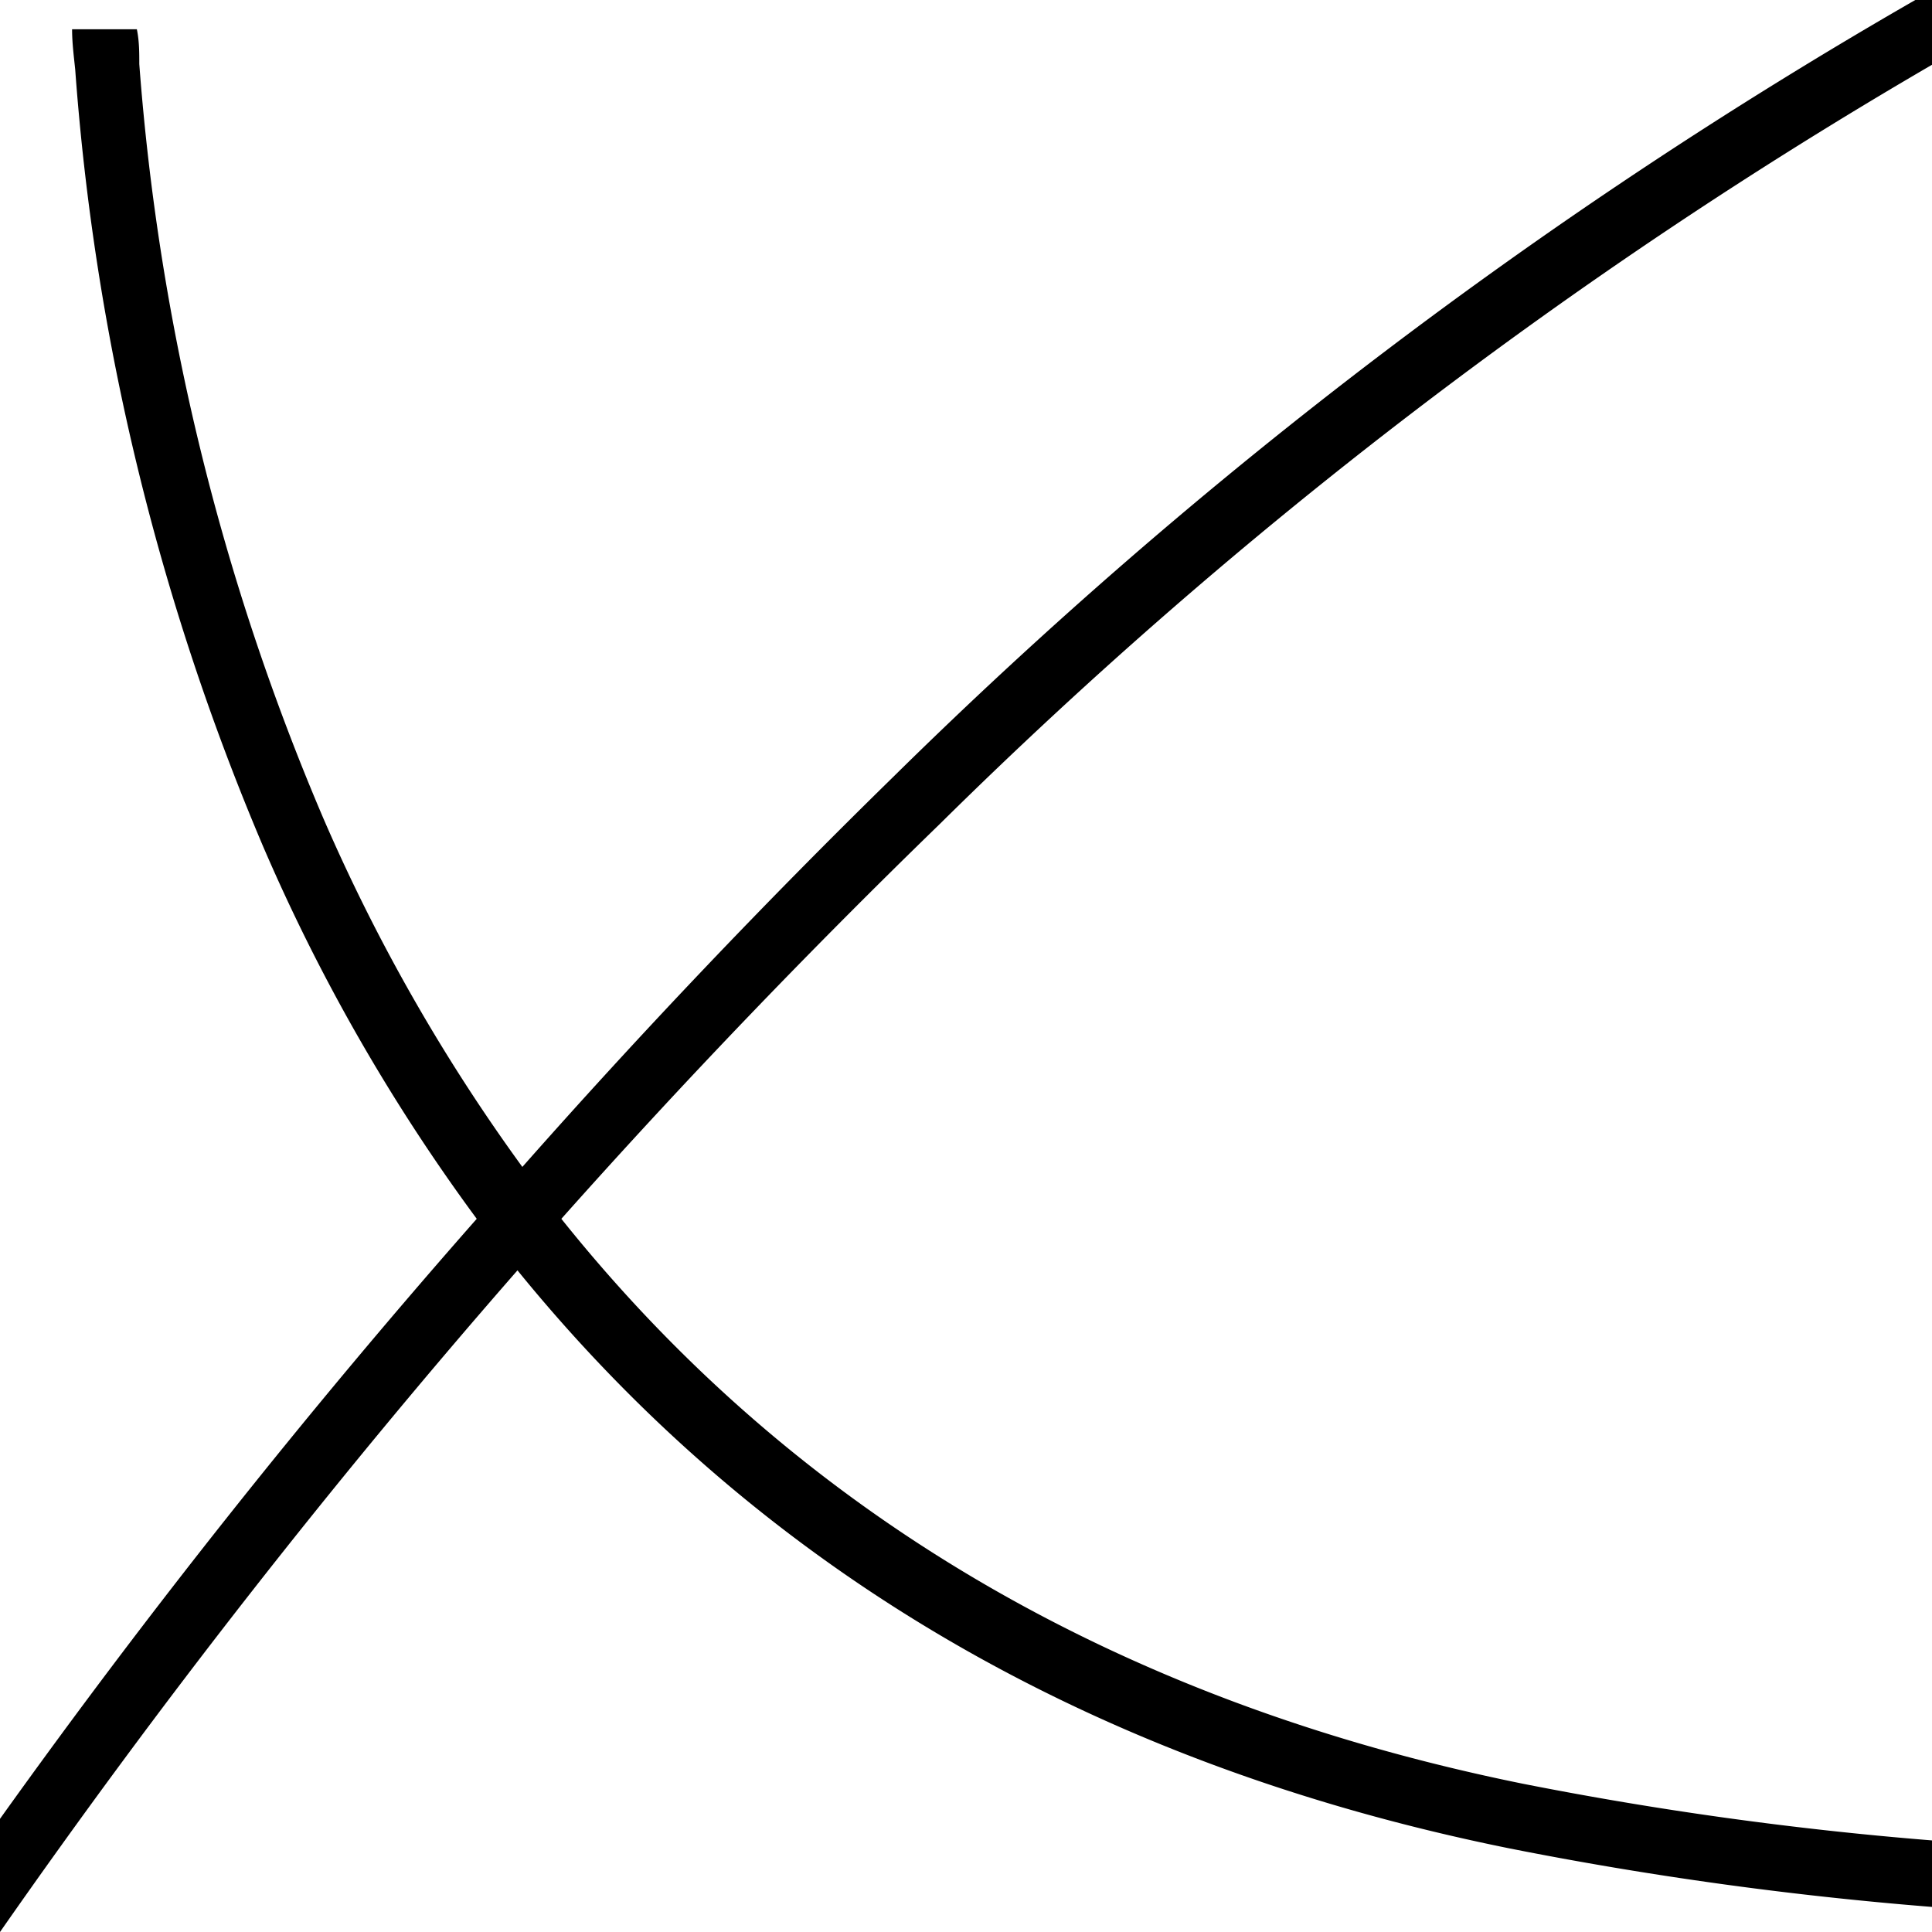 <svg id="Layer_1" data-name="Layer 1" xmlns="http://www.w3.org/2000/svg" viewBox="0 0 55.48 55.48"><path d="M27,23.65A142.55,142.55,0,0,1,55.48,1.86V0H55A144.37,144.37,0,0,0,25.64,22.32Q20.09,27.75,15,33.51h0a52.31,52.31,0,0,1-5.71-10A68.1,68.1,0,0,1,4,1.84c0-.33,0-.66-.07-1H2.07c0,.39.05.77.09,1.16A70.06,70.06,0,0,0,7.54,24.27,53.87,53.87,0,0,0,13.69,35Q6.4,43.28,0,52.23v3.25a220.64,220.64,0,0,1,14.86-19l.25-.27-.25.27c7,8.61,16.52,14.18,28.49,16.6a105.52,105.52,0,0,0,12.13,1.68V52.85a103.2,103.2,0,0,1-11.76-1.63C32.1,48.86,22.86,43.43,16.12,35h0l-.06-.08.06.08Q21.31,29.17,27,23.65Z"/></svg>